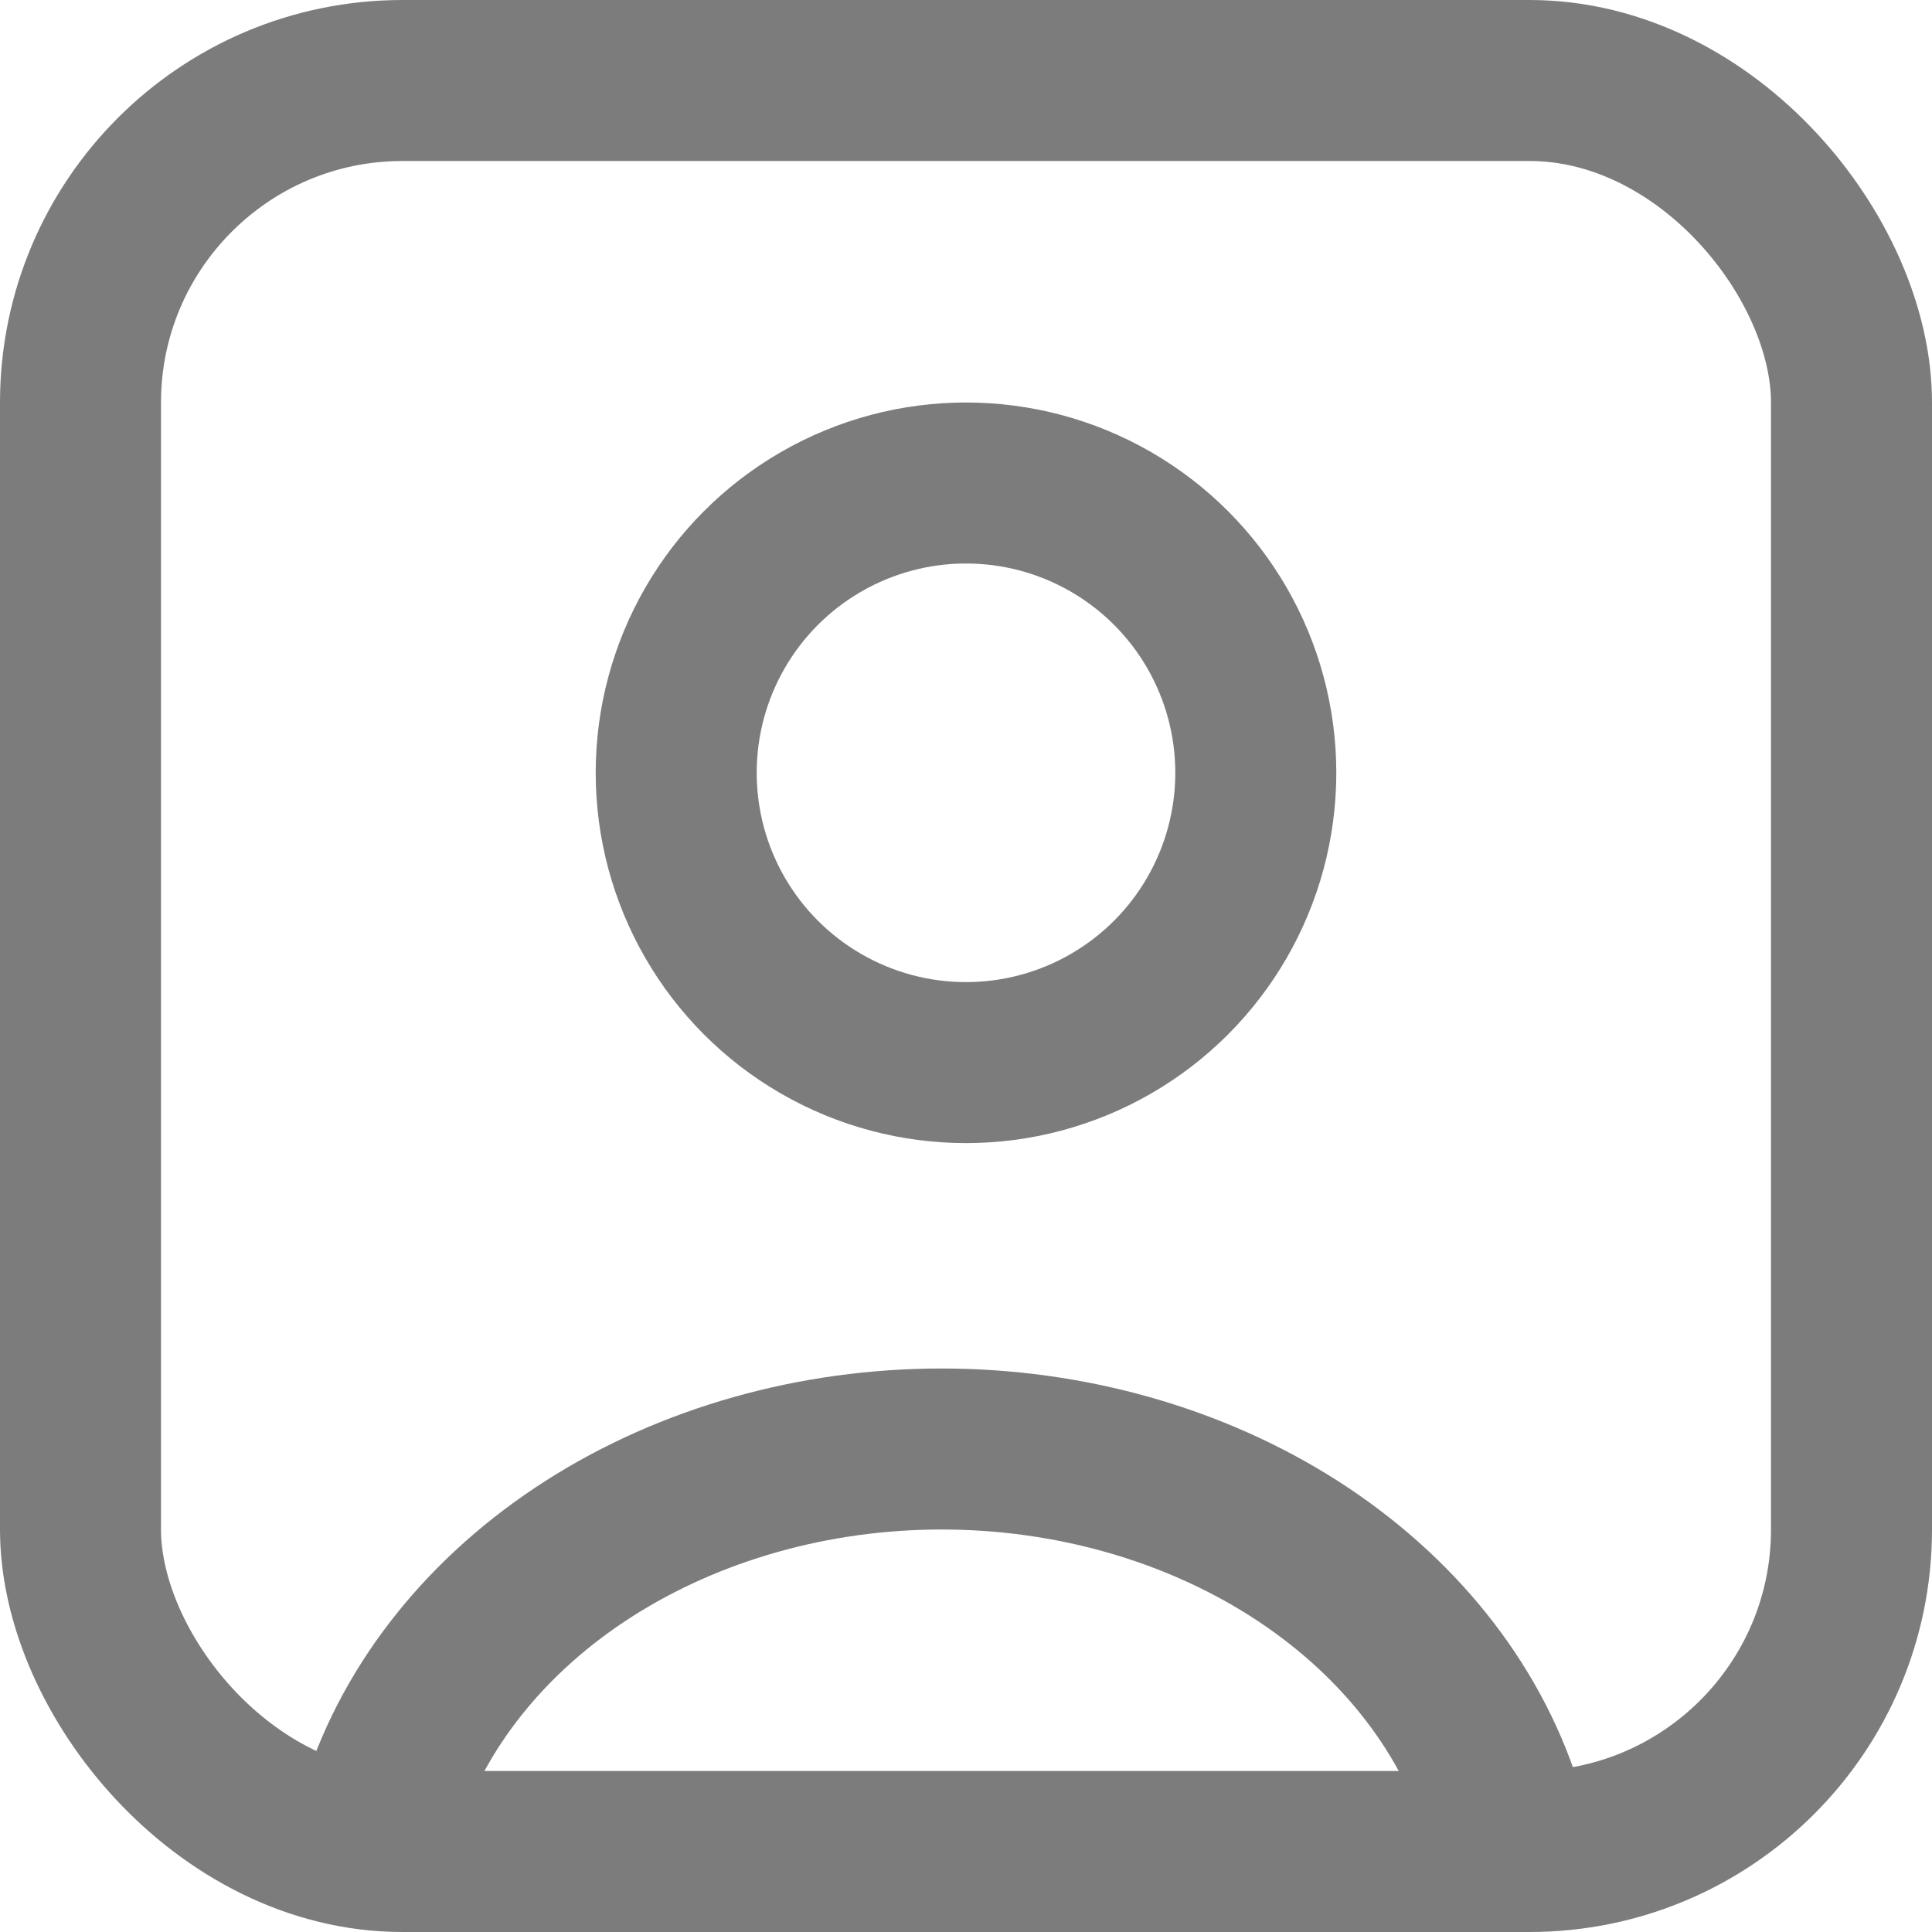 <svg width="24" height="24" viewBox="0 0 24 24" fill="none" xmlns="http://www.w3.org/2000/svg">
<circle cx="12" cy="9.6" r="3.6" stroke="#7C7C7C" stroke-width="2" stroke-linecap="round"/>
<rect x="1" y="1" width="22" height="22" rx="4" stroke="#7C7C7C" stroke-width="2"/>
<path fill-rule="evenodd" clip-rule="evenodd" d="M11.697 17C9.933 17 8.203 17.484 6.775 18.397C5.345 19.312 4.28 20.618 3.79 22.141L5.694 22.753C6.025 21.724 6.767 20.776 7.852 20.082C8.939 19.388 10.29 19 11.697 19C13.103 19 14.455 19.388 15.541 20.082C16.626 20.776 17.369 21.724 17.699 22.753L19.603 22.141C19.114 20.618 18.048 19.312 16.619 18.397C15.19 17.484 13.46 17 11.697 17Z" fill="#7C7C7C"/>
</svg>
